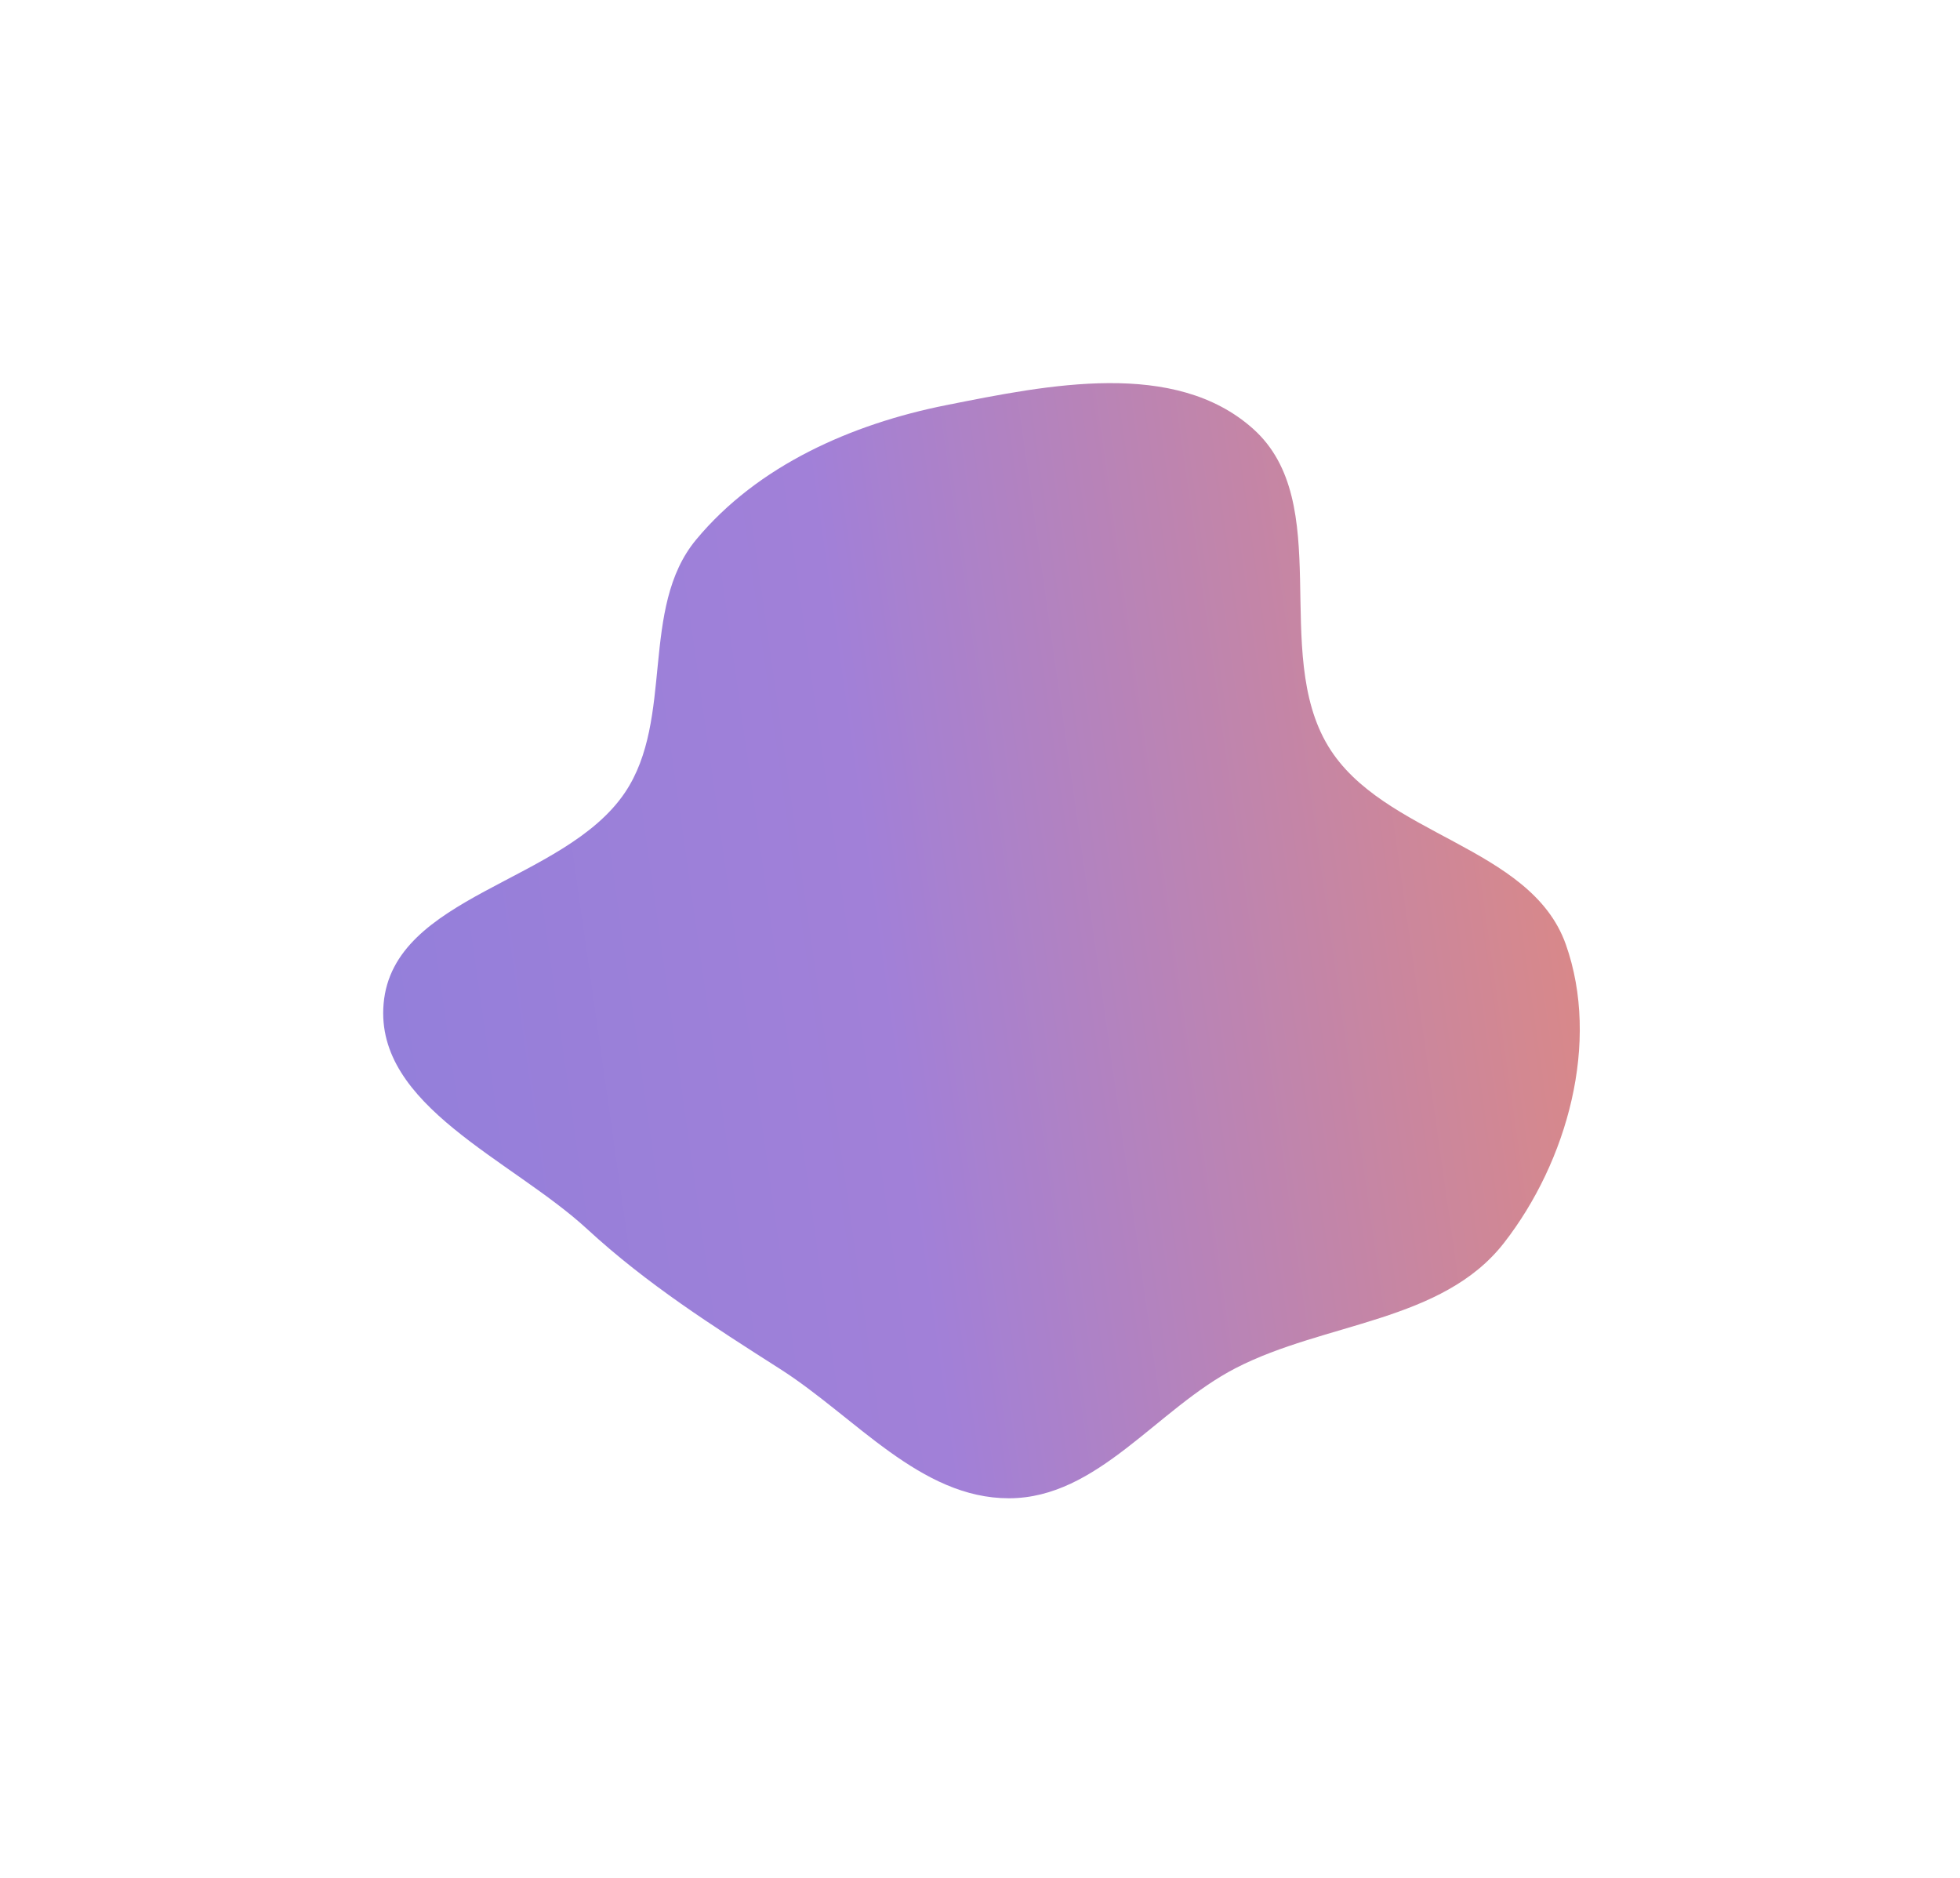 <svg width="454" height="435" viewBox="0 0 454 435" fill="none" xmlns="http://www.w3.org/2000/svg">
<g opacity="0.5" filter="url(#filter0_f_720_2371)">
<path fill-rule="evenodd" clip-rule="evenodd" d="M286.226 316.846C267.985 326.256 254.319 346.949 233.743 346.991C213.182 347.032 198.131 328.169 180.716 317.06C164.937 306.996 149.797 297.346 136.018 284.655C118.475 268.499 86.804 256.152 88.854 232.459C91.036 207.23 130.675 204.461 144.764 183.543C156.257 166.479 148.107 140.827 161.232 124.998C175.478 107.818 197.251 98.198 219.148 93.834C242.813 89.119 272.111 83.115 290.239 99.292C309.366 116.361 294.359 150.892 307.664 172.823C320.279 193.617 354.59 195.812 362.699 218.73C370.715 241.388 363.032 269.043 348.364 287.861C334.06 306.214 306.888 306.187 286.226 316.846Z" fill="url(#paint0_linear_720_2371)"/>
</g>
<defs>
<filter id="filter0_f_720_2371" x="0.759" y="0.727" width="453.172" height="434.264" filterUnits="userSpaceOnUse" color-interpolation-filters="sRGB">
<feFlood flood-opacity="0" result="BackgroundImageFix"/>
<feBlend mode="normal" in="SourceGraphic" in2="BackgroundImageFix" result="shape"/>
<feGaussianBlur stdDeviation="44" result="effect1_foregroundBlur_720_2371"/>
</filter>
<linearGradient id="paint0_linear_720_2371" x1="411.256" y1="187.503" x2="-13.62" y2="247.839" gradientUnits="userSpaceOnUse">
<stop offset="0.089" stop-color="#BB1408"/>
<stop offset="0.49" stop-color="#4401B2"/>
<stop offset="0.802" stop-color="#2500B6"/>
</linearGradient>
</defs>
</svg>

